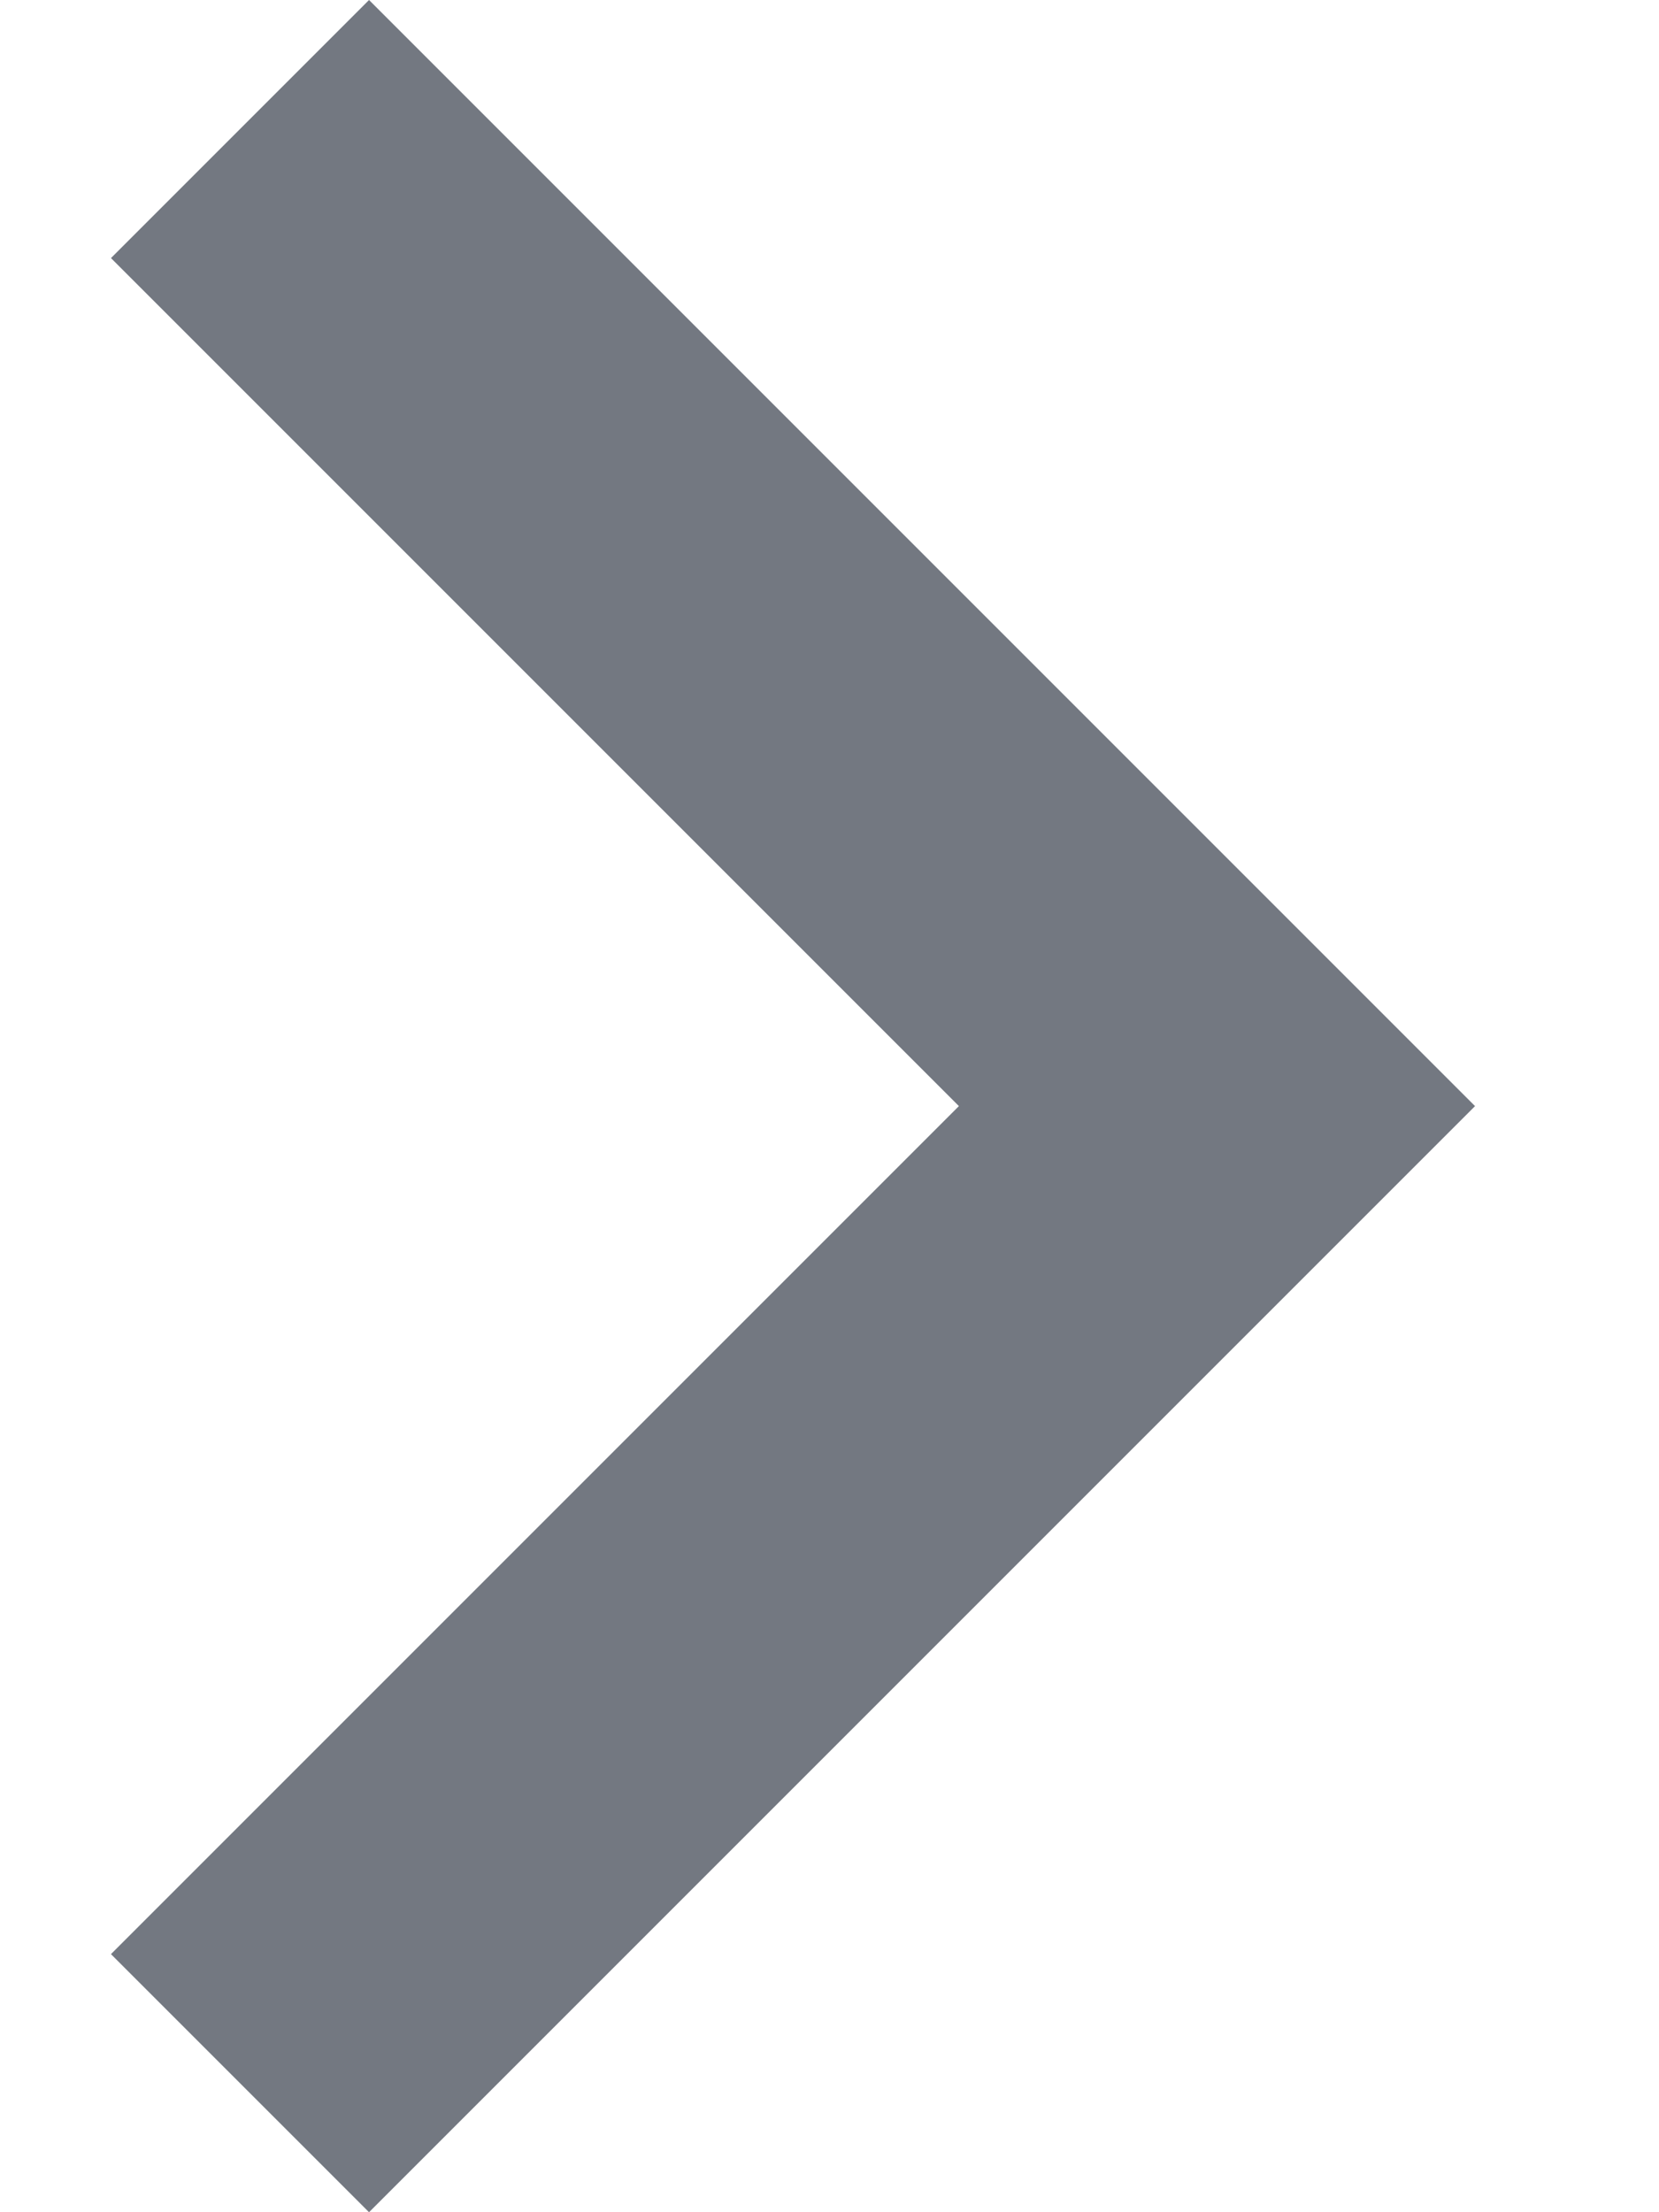 <svg width="9" height="12" viewBox="0 0 9 12" fill="none" xmlns="http://www.w3.org/2000/svg">
<path fill-rule="evenodd" clip-rule="evenodd" d="M0.602 1.4L2.002 0L8.002 6L2.002 12L0.602 10.6L5.202 6L0.602 1.4Z" fill="#737881"/>
</svg>
